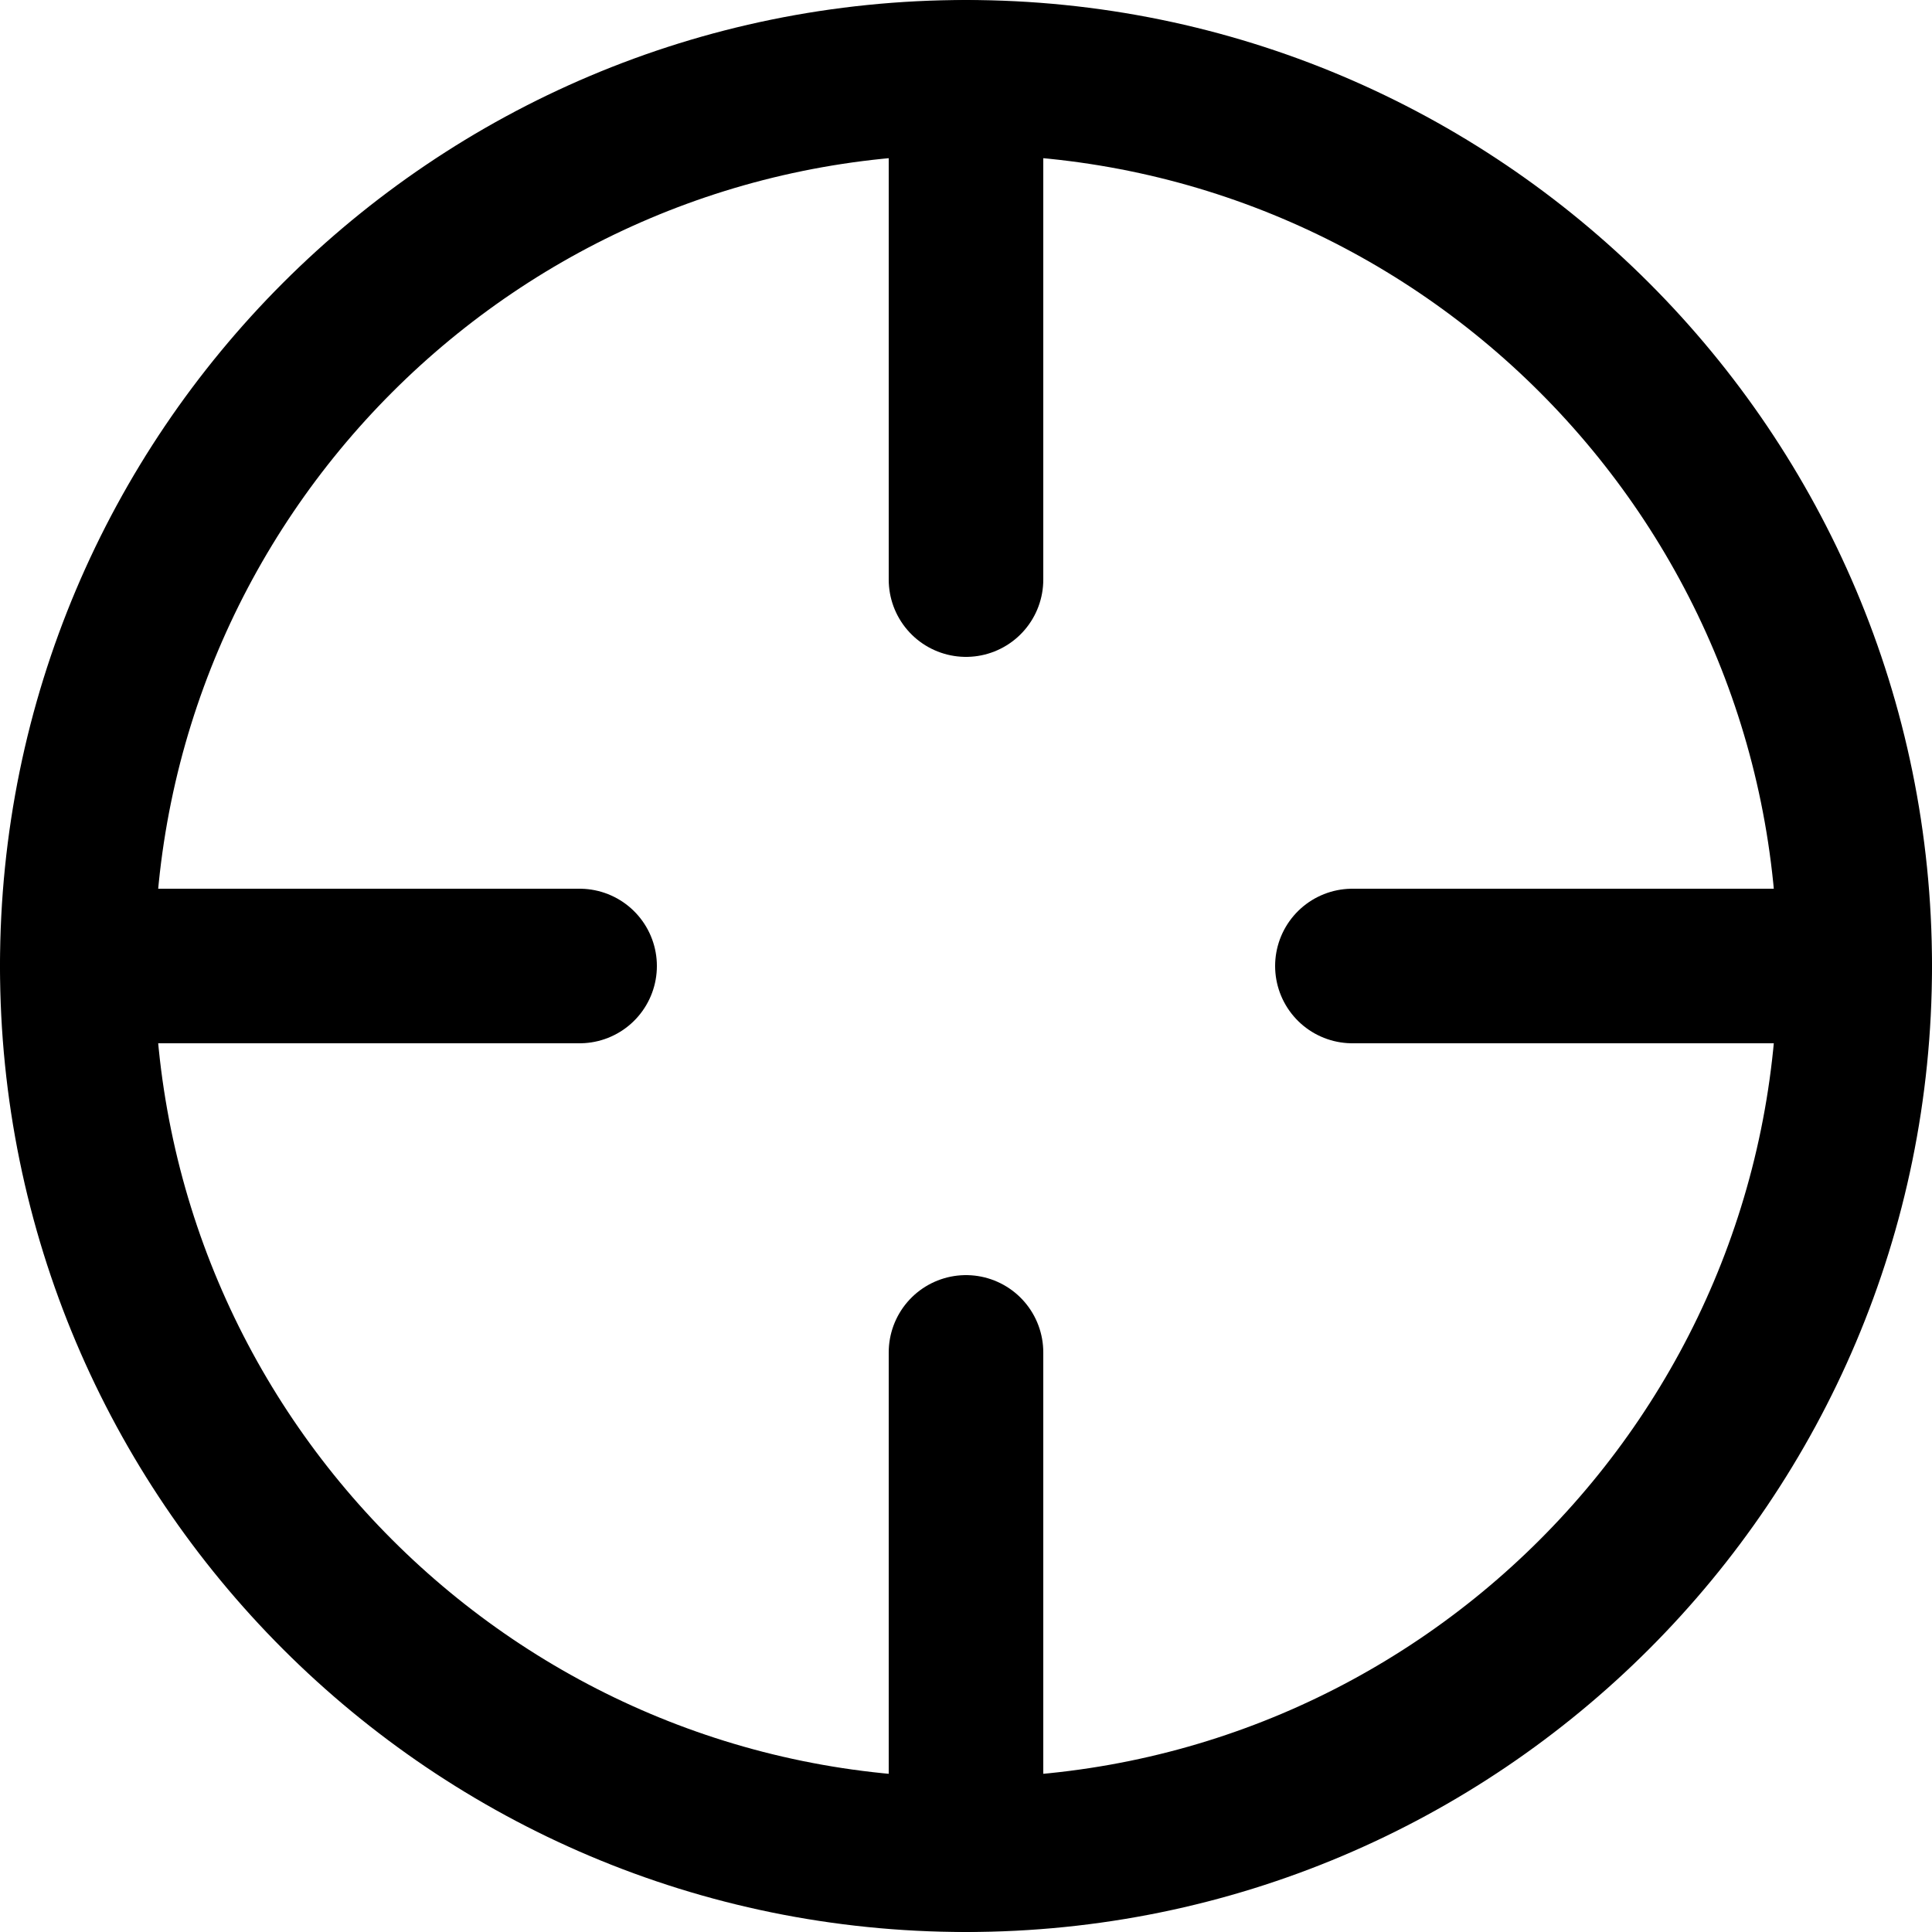 <?xml version="1.0" encoding="UTF-8"?>
<!DOCTYPE svg PUBLIC "-//W3C//DTD SVG 1.1//EN" "http://www.w3.org/Graphics/SVG/1.1/DTD/svg11.dtd">
<svg version="1.1" xmlns="http://www.w3.org/2000/svg" xmlns:xlink="http://www.w3.org/1999/xlink" x="0" y="0" width="50" height="50" viewBox="0, 0, 50, 50">
  <g id="Background">
    <rect x="0" y="0" width="50" height="50" fill="#000000" fill-opacity="0"/>
  </g>
  <g id="レイヤー_1">
    <g>
      <path d="M25,48 C12.297,48 2,37.703 2,25 C2,12.297 12.297,2 25,2 C37.703,2 48,12.297 48,25 C48,37.703 37.703,48 25,48 z" fill-opacity="0" stroke="#000000" stroke-width="4" stroke-linecap="round"/>
      <path d="M25,2 L25,15" fill-opacity="0" stroke="#000000" stroke-width="4" stroke-linecap="round"/>
      <path d="M25,35 L25,48" fill-opacity="0" stroke="#000000" stroke-width="4" stroke-linecap="round"/>
      <path d="M2,25 L15,25" fill-opacity="0" stroke="#000000" stroke-width="4" stroke-linecap="round"/>
      <path d="M35,25 L48,25" fill-opacity="0" stroke="#000000" stroke-width="4" stroke-linecap="round"/>
    </g>
  </g>
</svg>
